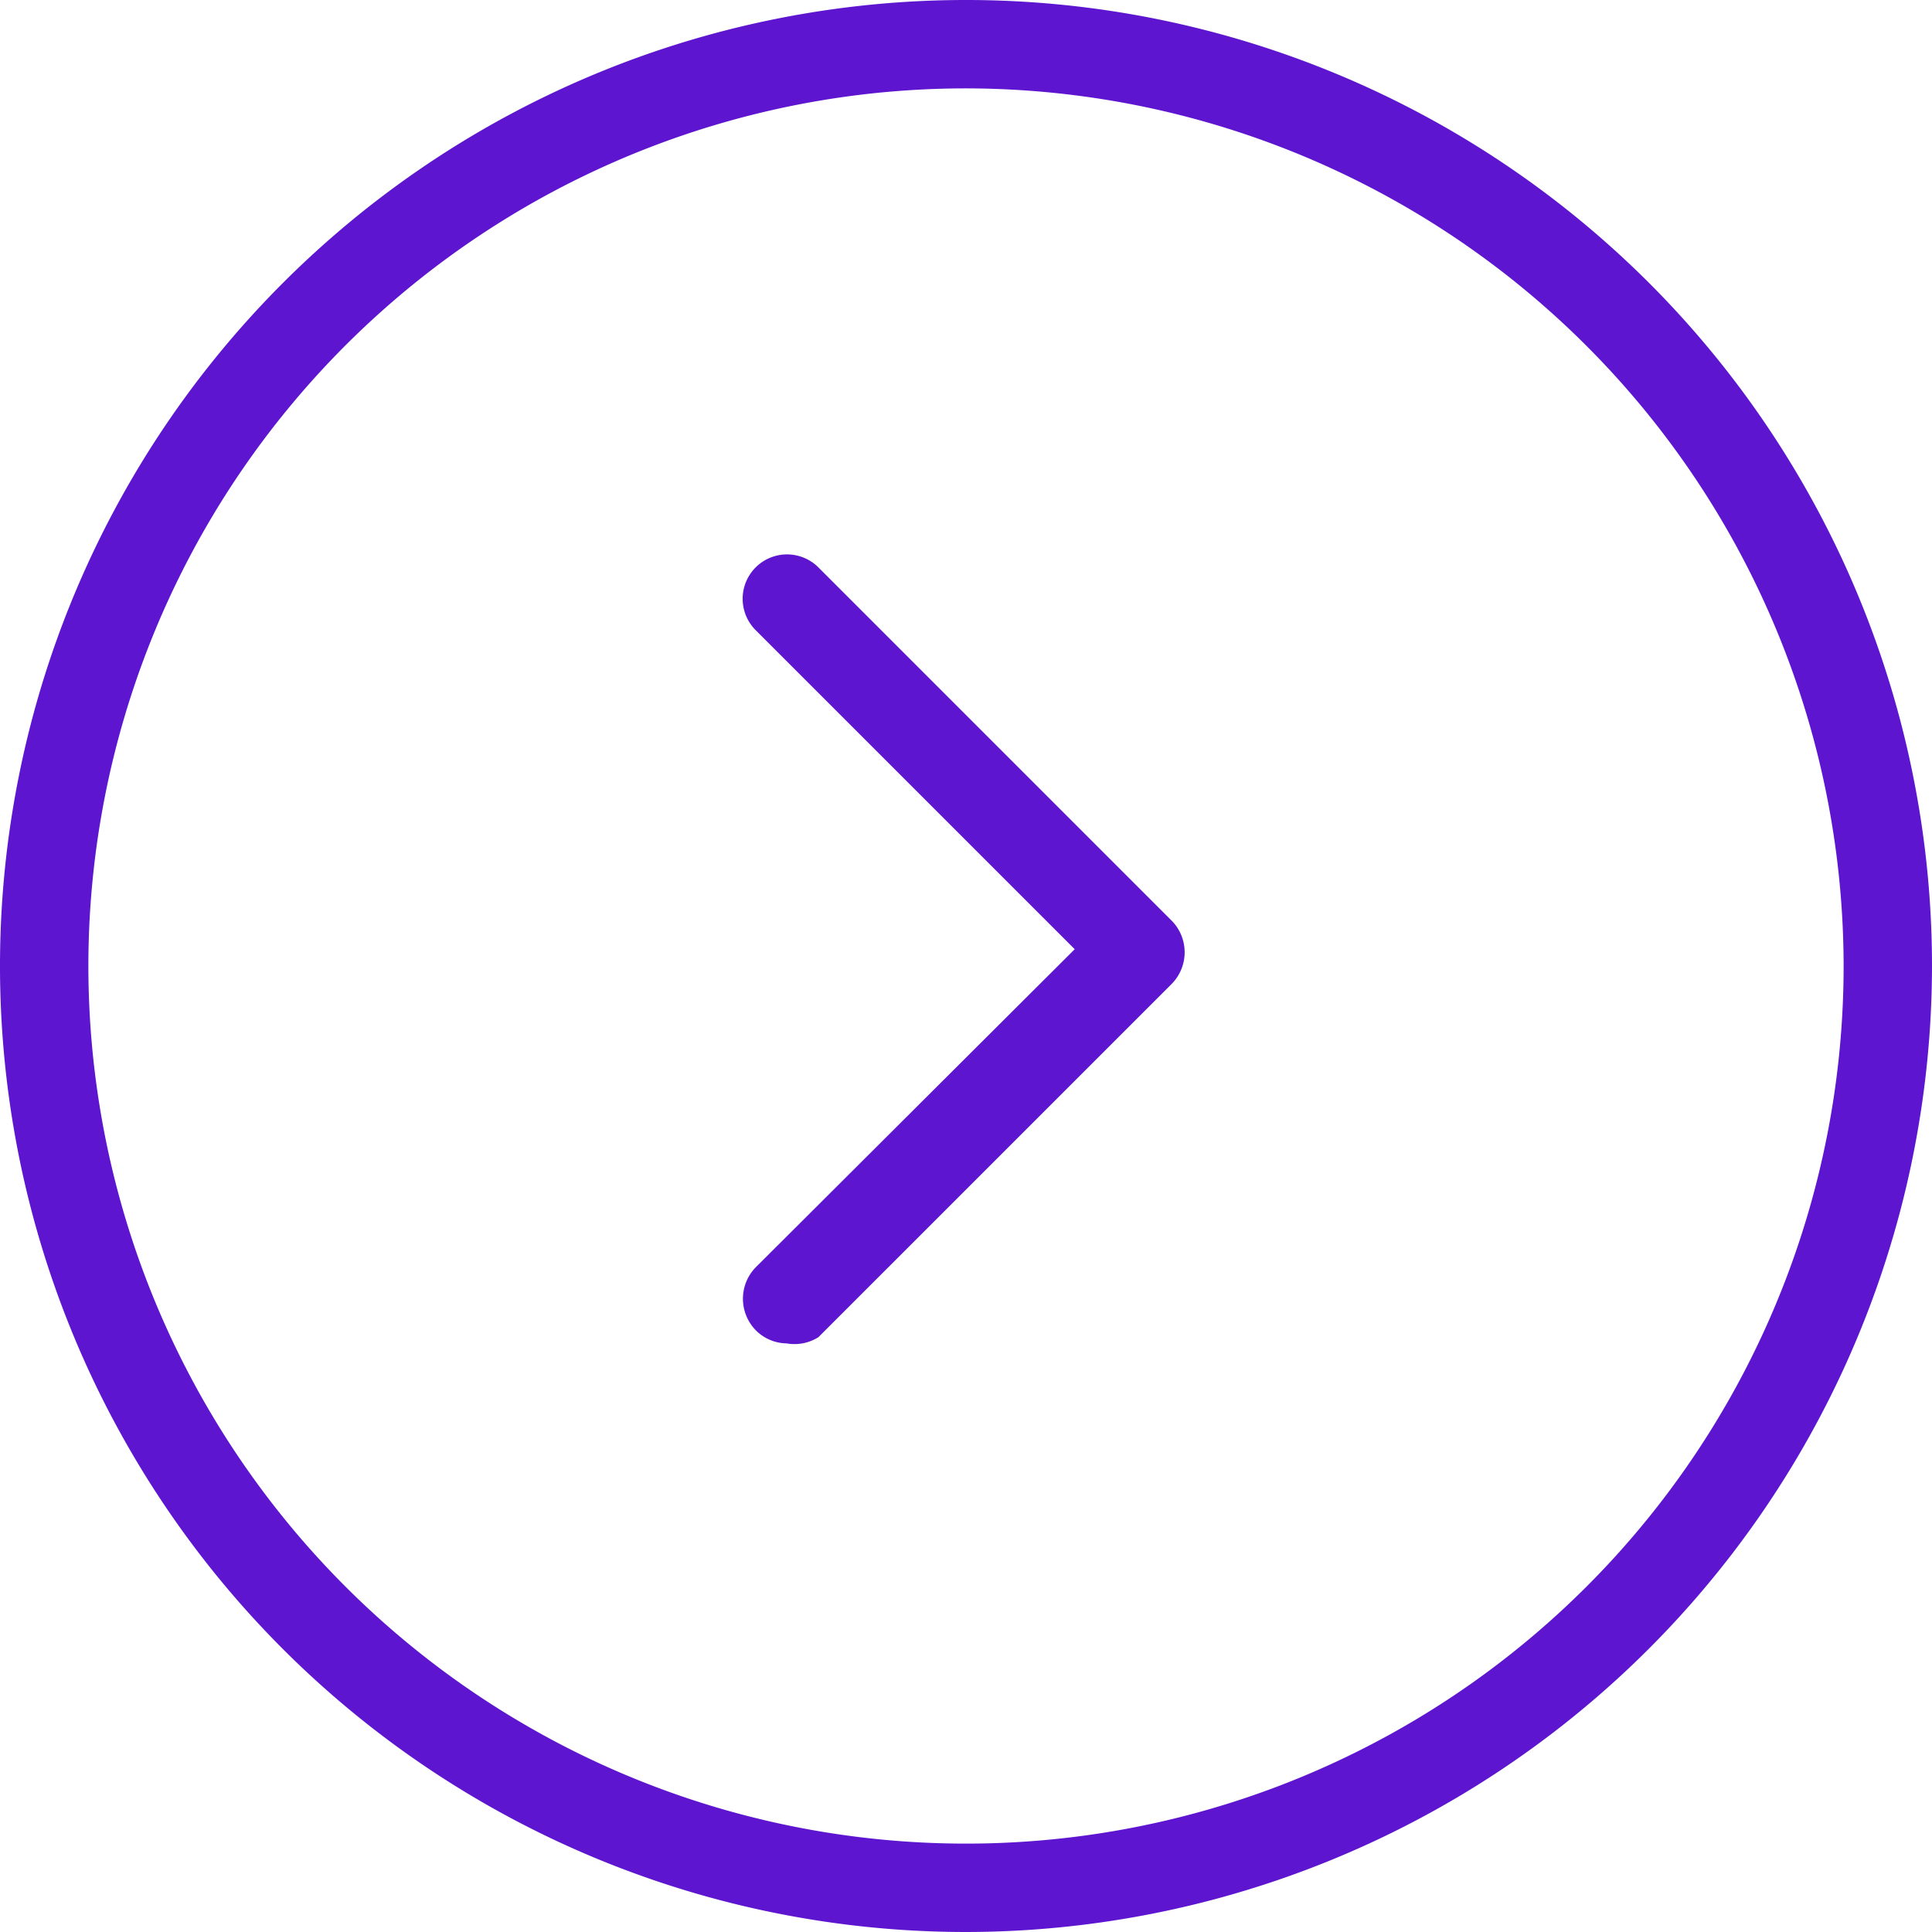 <svg xmlns="http://www.w3.org/2000/svg" viewBox="0 0 21.86 21.86">
    <g>
        <path fill="#5e15cf"
              d="M10.93,21.86A10.93,10.93,0,1,1,21.86,10.93,10.94,10.94,0,0,1,10.93,21.86ZM10.93,1a9.93,9.93,0,1,0,9.93,9.93A9.94,9.94,0,0,0,10.93,1Z"/>
        <path fill="#5e15cf"
              d="M8.9,15.2a.5.5,0,0,1-.35-.15.51.51,0,0,1,0-.71l3.61-3.6L8.55,7.13a.5.5,0,0,1,.71-.71l4,4a.51.51,0,0,1,0,.71l-4,4A.51.51,0,0,1,8.9,15.2Z"/>
    </g>
</svg>
